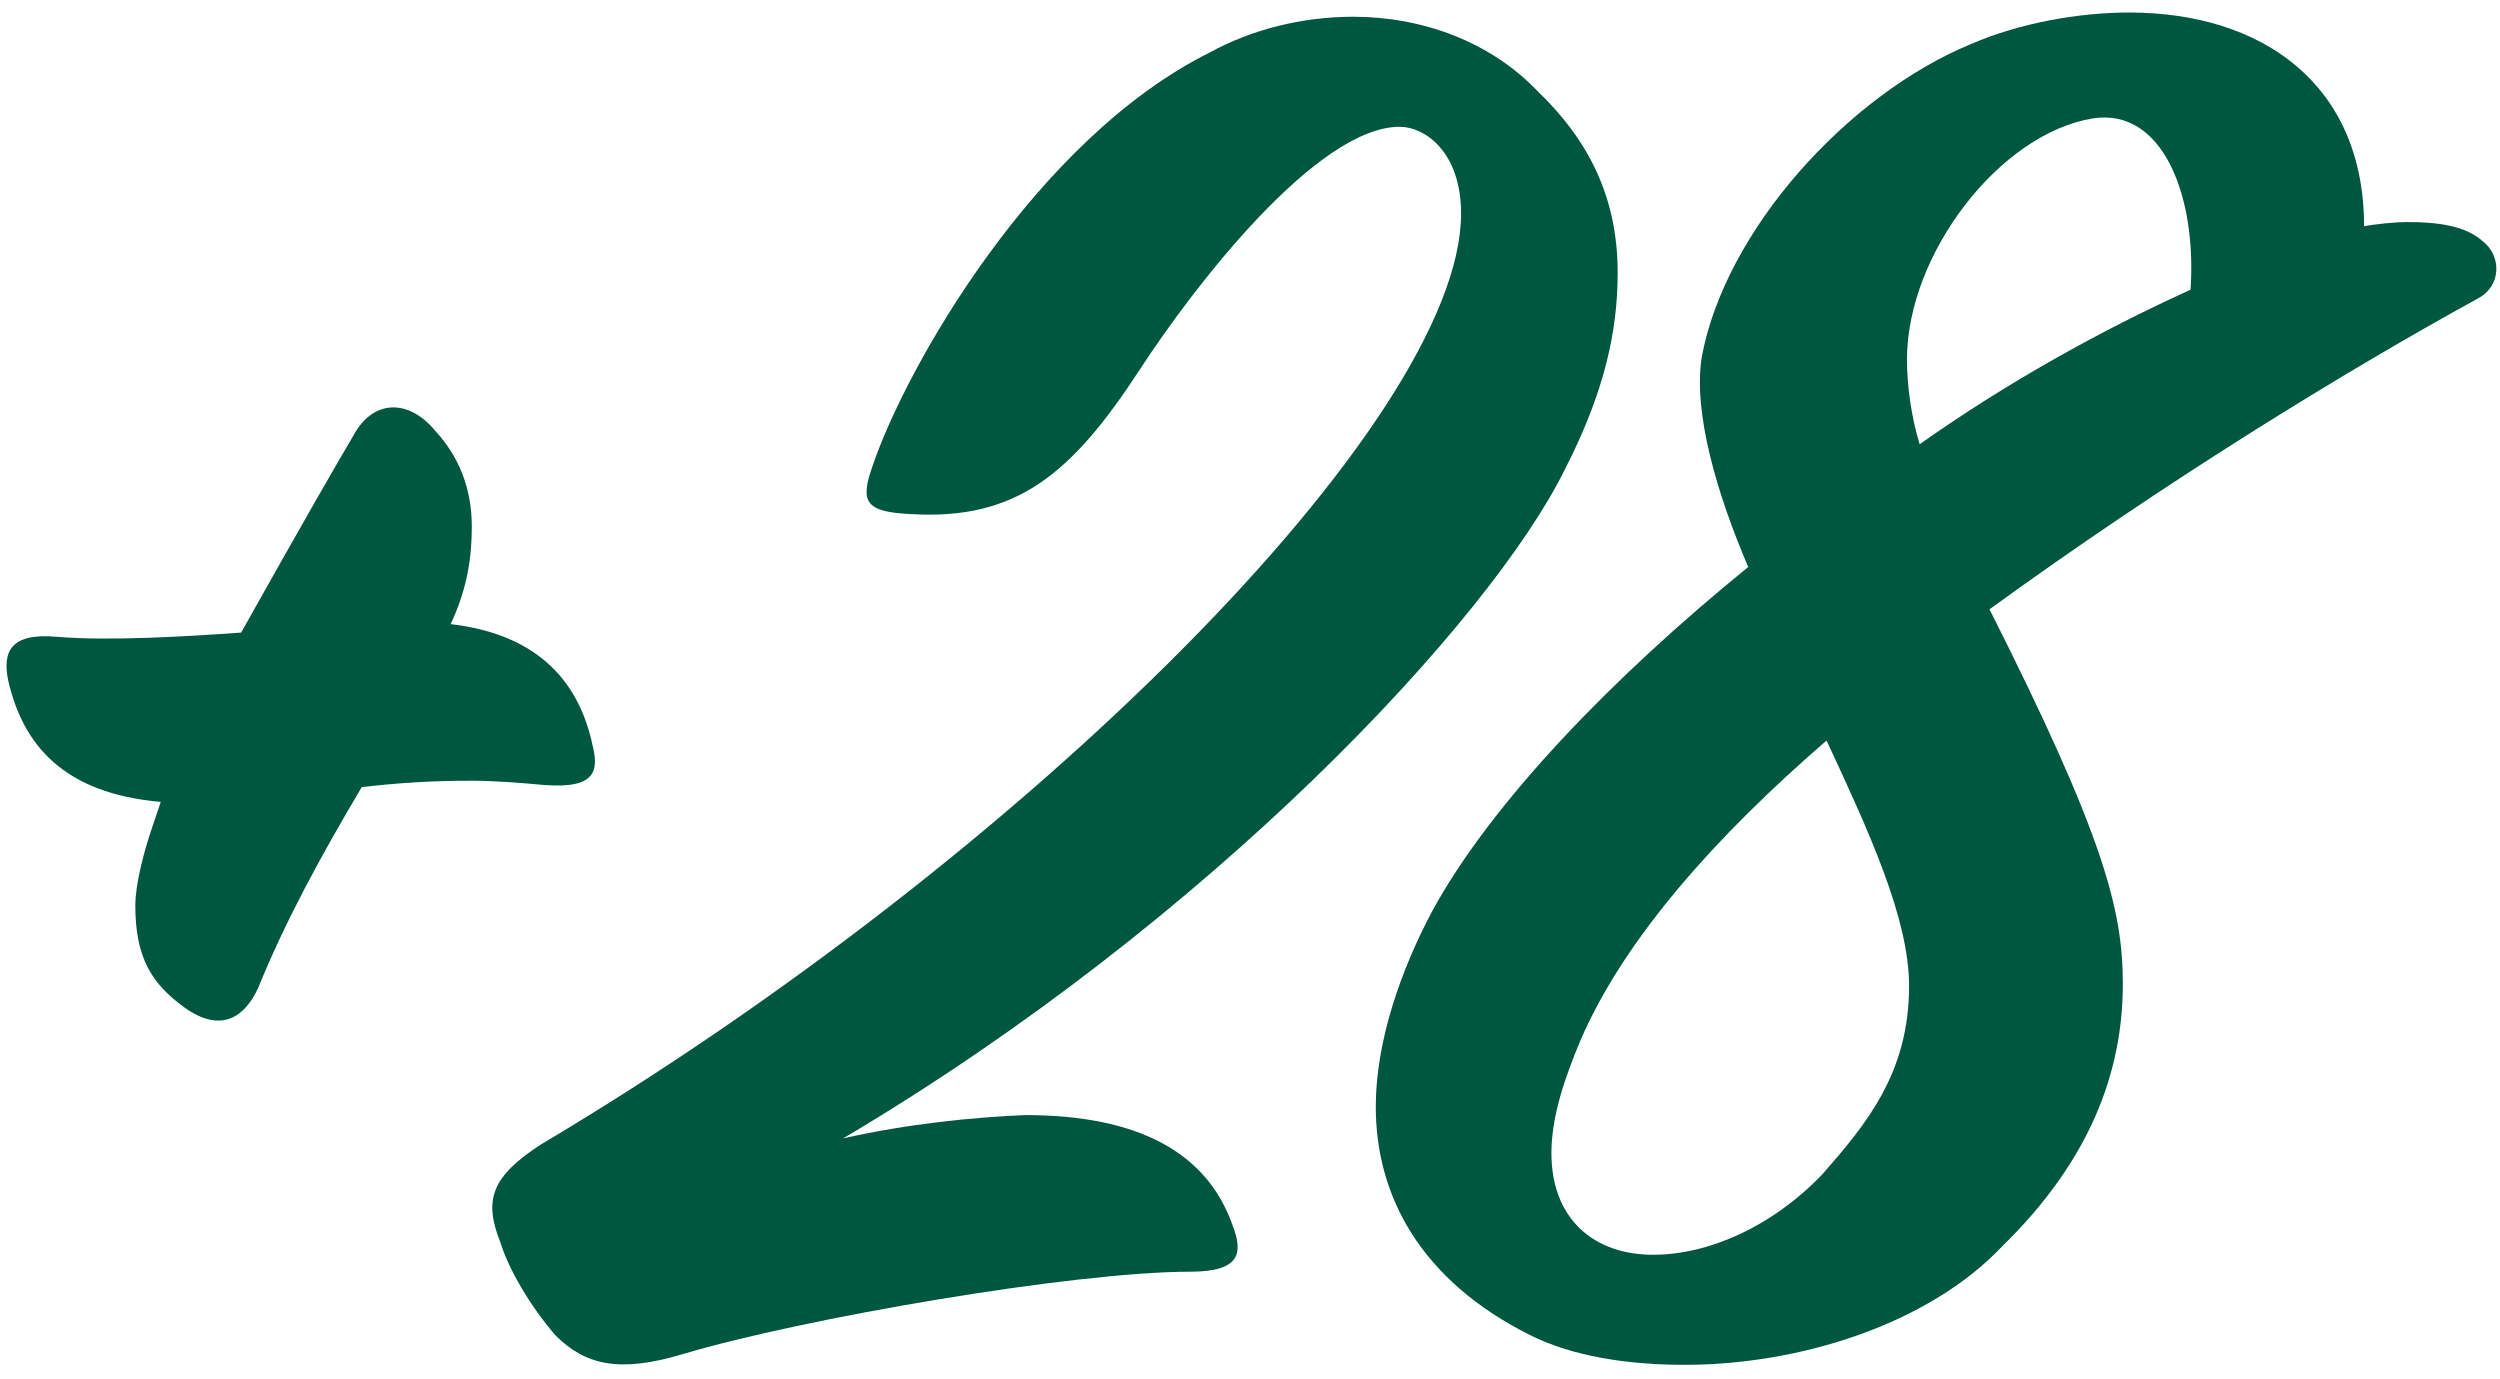 <svg width="116" height="64" viewBox="0 0 116 64" fill="none" xmlns="http://www.w3.org/2000/svg">
<path d="M20.223 20.023C21.303 21.202 21.892 22.675 21.892 24.442C21.892 25.817 21.696 27.29 20.91 28.959C25.133 29.45 26.9 31.807 27.489 34.556C27.784 35.735 27.686 36.618 25.231 36.422C24.151 36.324 22.972 36.226 21.892 36.226C19.928 36.226 18.554 36.324 16.786 36.52C14.92 39.663 13.251 42.707 11.975 45.849C11.385 47.125 10.305 48.009 8.538 46.733C7.065 45.652 6.279 44.474 6.279 42.019C6.279 41.037 6.672 39.466 7.163 38.091L7.458 37.208C2.941 36.815 1.075 34.556 0.388 31.61C0.093 30.236 0.486 29.352 2.646 29.548C5.003 29.745 8.44 29.548 11.189 29.352C14.331 23.755 15.411 21.889 16.393 20.22C17.277 18.551 18.946 18.452 20.223 20.023Z" fill="#005740"/>
<path d="M75.06 12.659C75.06 15.31 74.471 18.158 72.605 21.791C69.168 28.763 56.207 42.707 39.121 52.821C42.165 52.133 45.209 51.839 47.566 51.74C52.868 51.74 56.01 53.508 57.189 56.847C57.68 58.123 57.581 59.007 55.225 59.007C49.824 59.007 37.255 61.167 31.658 62.837C28.712 63.72 27.141 63.328 25.766 61.953C24.588 60.578 23.606 58.909 23.213 57.632C22.428 55.668 22.82 54.588 25.079 53.115C47.566 39.761 67.794 19.533 67.794 9.909C67.794 7.062 66.124 5.883 64.946 5.883C61.117 5.883 55.421 13.248 52.868 17.176C49.726 21.987 47.173 24.148 42.263 23.853C40.103 23.755 39.906 23.264 40.496 21.595C42.067 16.98 48.057 6.473 56.109 2.447C58.072 1.366 60.429 0.777 62.786 0.777C66.026 0.777 69.168 1.956 71.329 4.214C73.686 6.473 75.06 9.124 75.06 12.659Z" fill="#005740"/>
<path d="M92.313 28.272C97.615 38.779 98.499 42.216 98.499 45.652C98.499 49.678 97.026 53.803 92.902 57.829C89.465 61.462 83.475 63.328 78.172 63.328C75.521 63.328 72.968 62.935 71.004 61.953C65.898 59.4 63.836 55.472 63.836 51.348C63.836 48.304 65.014 44.965 66.487 42.216C69.237 37.208 74.834 31.414 81.118 26.308C79.645 22.871 78.565 19.14 78.958 16.587C80.038 10.695 85.734 4.411 91.429 2.054C93.687 1.072 96.437 0.581 98.793 0.581C104.98 0.581 109.693 3.92 109.693 10.499C110.184 10.4 111.166 10.302 111.657 10.302C113.228 10.302 114.406 10.499 115.192 11.186C116.076 11.873 116.076 13.248 114.996 13.837C108.908 17.176 100.561 22.282 92.313 28.272ZM88.483 16.685C88.483 17.863 88.679 19.336 89.072 20.613C93.098 17.765 97.517 15.31 101.641 13.444C101.936 9.124 100.365 5 97.124 5.491C92.804 6.178 88.483 11.775 88.483 16.685ZM88.581 45.751C88.581 42.608 86.716 38.582 84.752 34.36C79.645 38.779 75.423 43.492 73.361 48.206C72.575 50.071 71.986 51.839 71.986 53.508C71.986 56.552 73.95 58.221 76.7 58.221C79.253 58.221 82.198 56.945 84.555 54.49C86.617 52.133 88.581 49.777 88.581 45.751Z" fill="#005740"/>
</svg>
